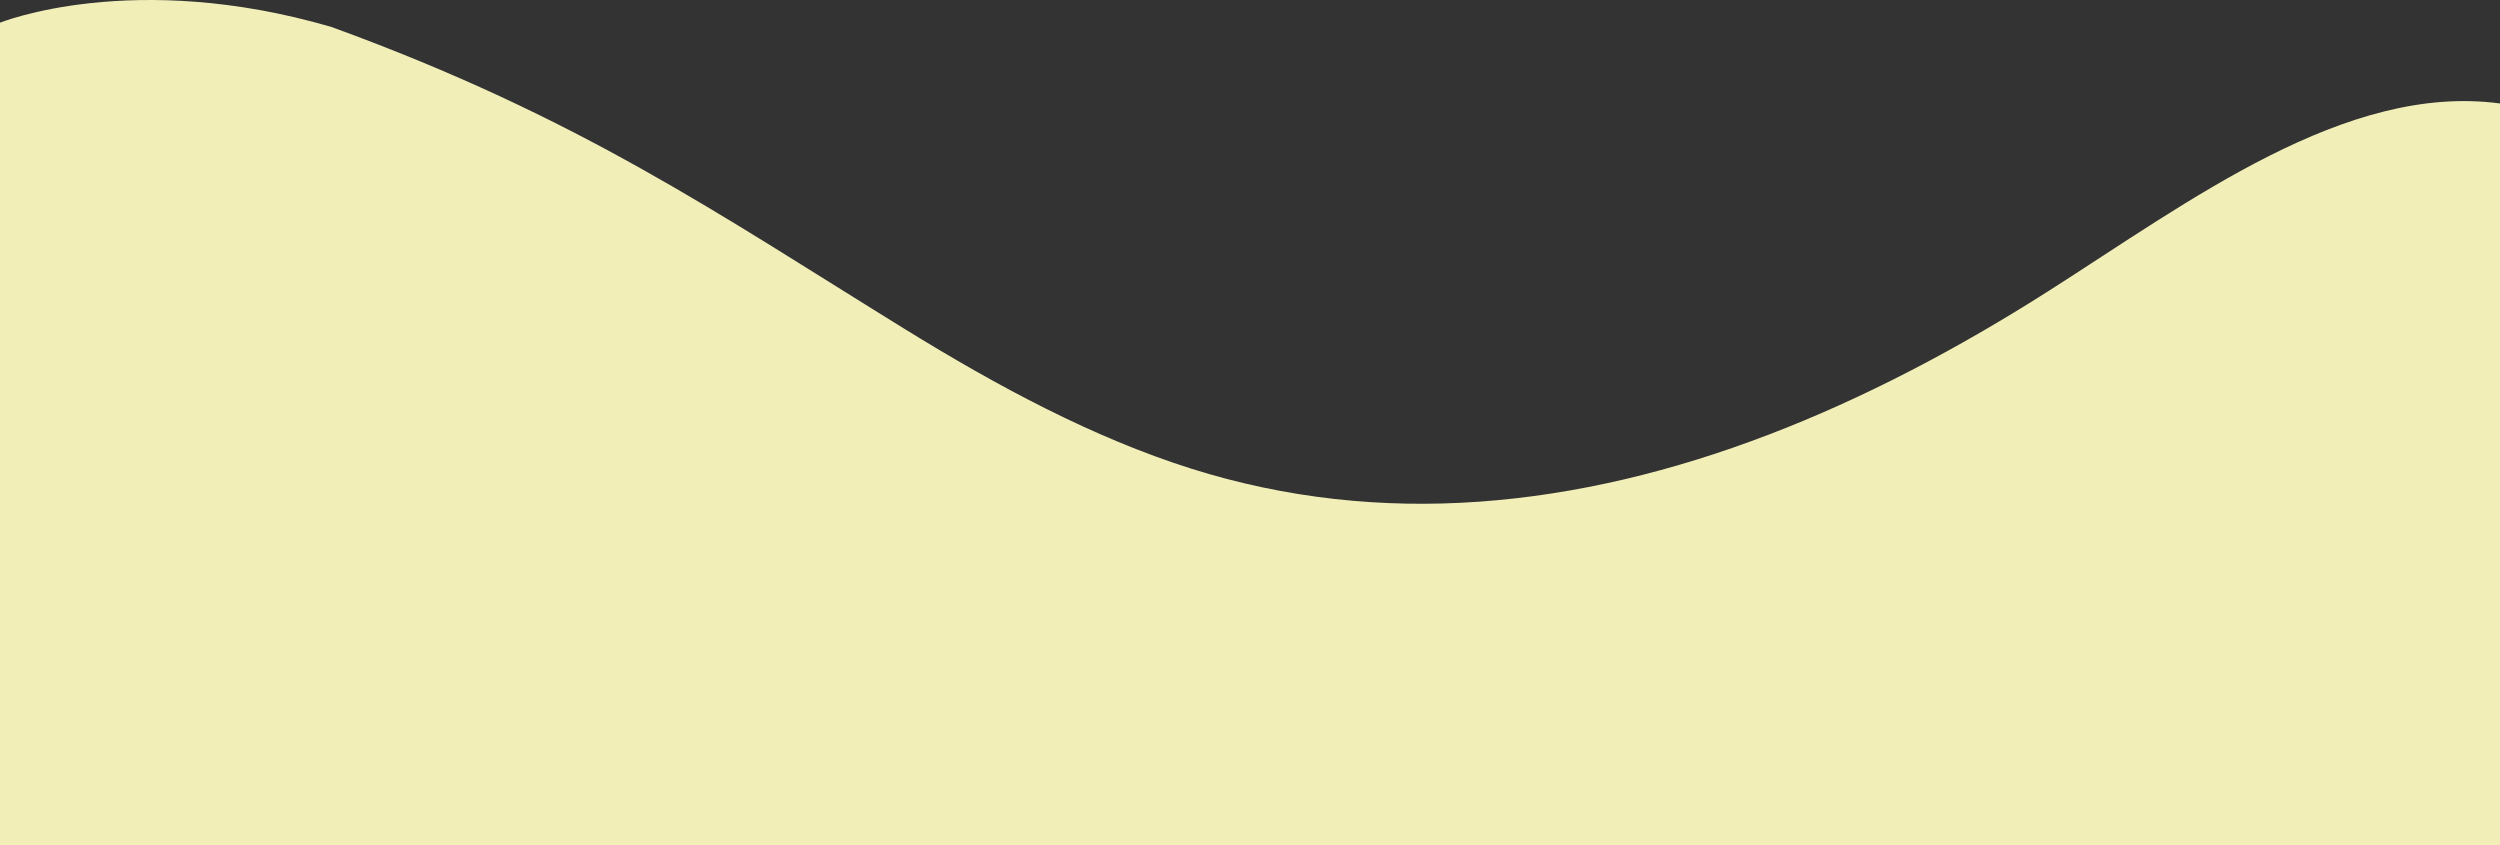 <svg width="1440" height="487" viewBox="0 0 1440 487" fill="none" xmlns="http://www.w3.org/2000/svg">
<rect x="0" y="0" width="1440" height="487" fill="#333333" stroke="none"/>
<path d="M0 200.065V488.567H1440V59.601C1351.23 47.673 1261.32 115.85 1179.7 167.781C1074.94 234.464 964.396 280.977 851.858 288.984C796.414 292.94 740.69 287.158 686.152 269.947C629.783 252.139 575.025 222.769 521.333 189.642C413.872 123.326 334.111 67.674 191 15.566C76.5 -17.934 0 13.067 0 13.067V200.065Z" fill="#F1EEB8"/>
</svg>
